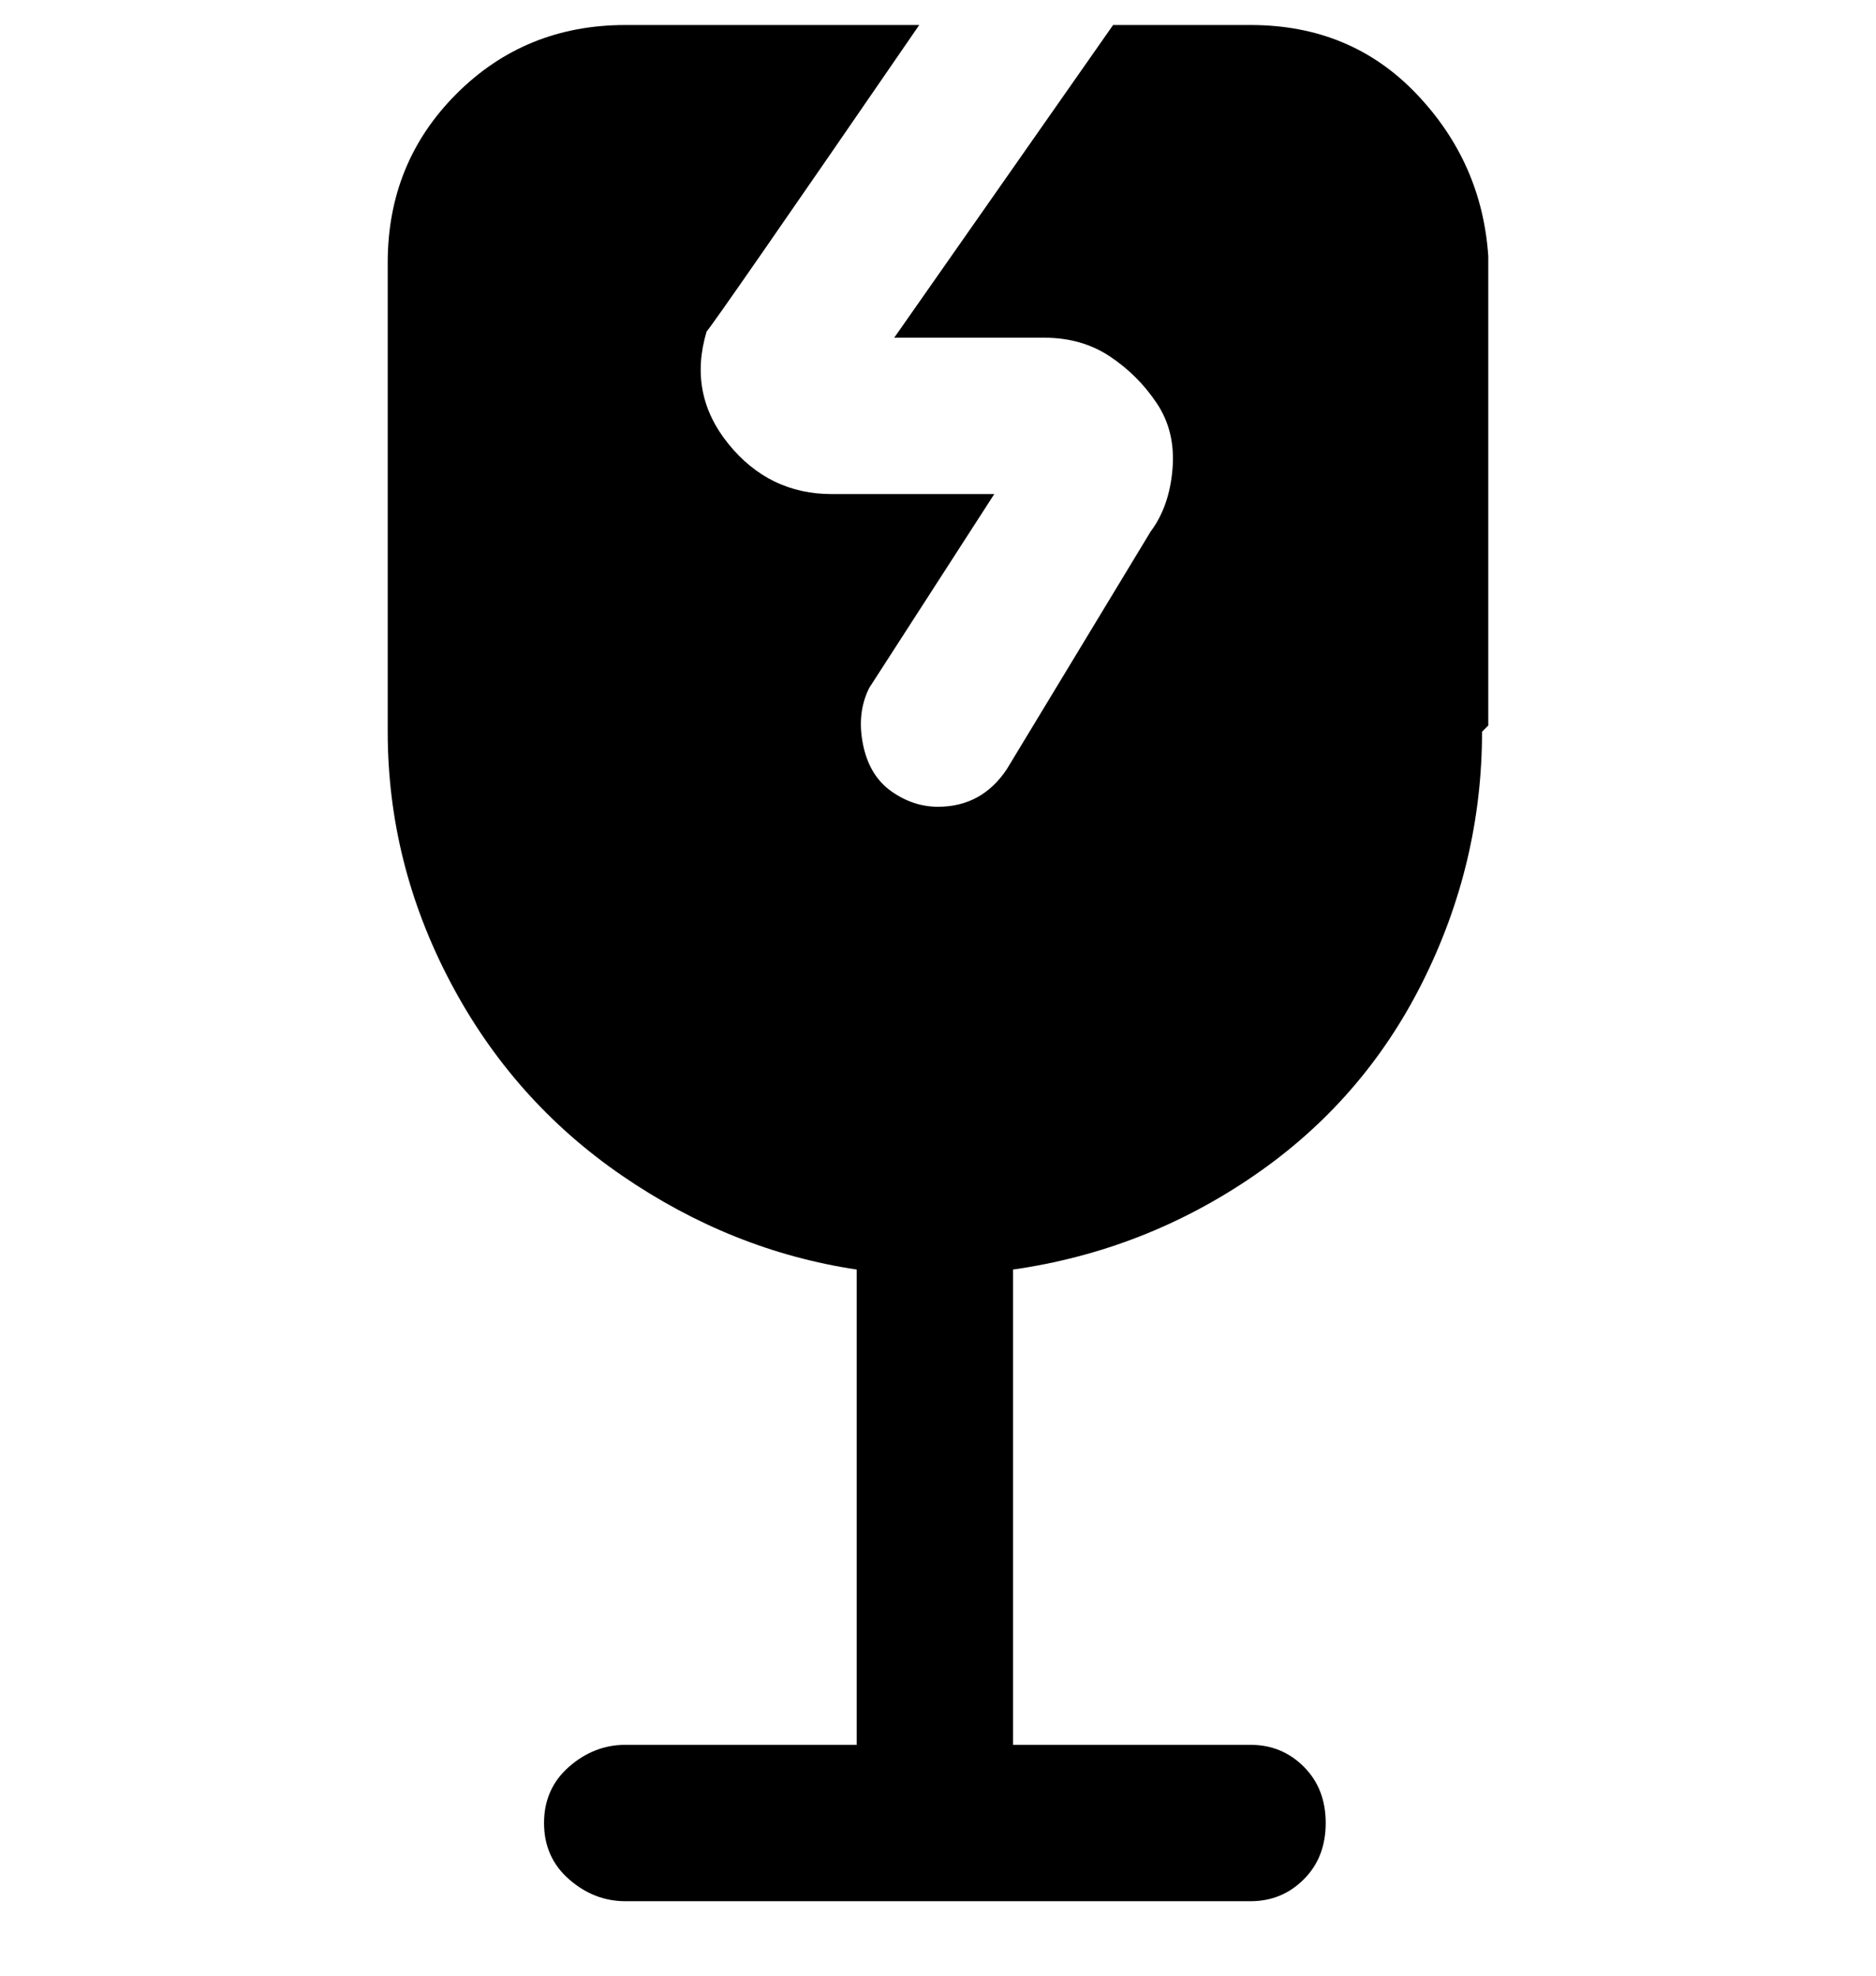 <svg viewBox="0 0 300 316" xmlns="http://www.w3.org/2000/svg"><path d="M238 116V41q-1-15-11.5-26T200 4h-22l-35 50h24q6 0 10.5 3t7.5 7.5q3 4.5 2.5 10.5T184 85l-23 38q-4 6-11 6-4 0-7.5-2.5T138 119q-1-5 1-9l20-31h-26q-10 0-16.5-8T113 53q1-1 34-49h-47Q84 4 73 15T62 42v75q0 21 10 40t27.5 31q17.5 12 37.5 15v76h-37q-5 0-9 3.5t-4 9q0 5.5 4 9t9 3.5h100q5 0 8.5-3.5t3.5-9q0-5.5-3.5-9T200 279h-38v-76q21-3 38.5-15t27-31q9.5-19 9.5-40l1-1z"/></svg>